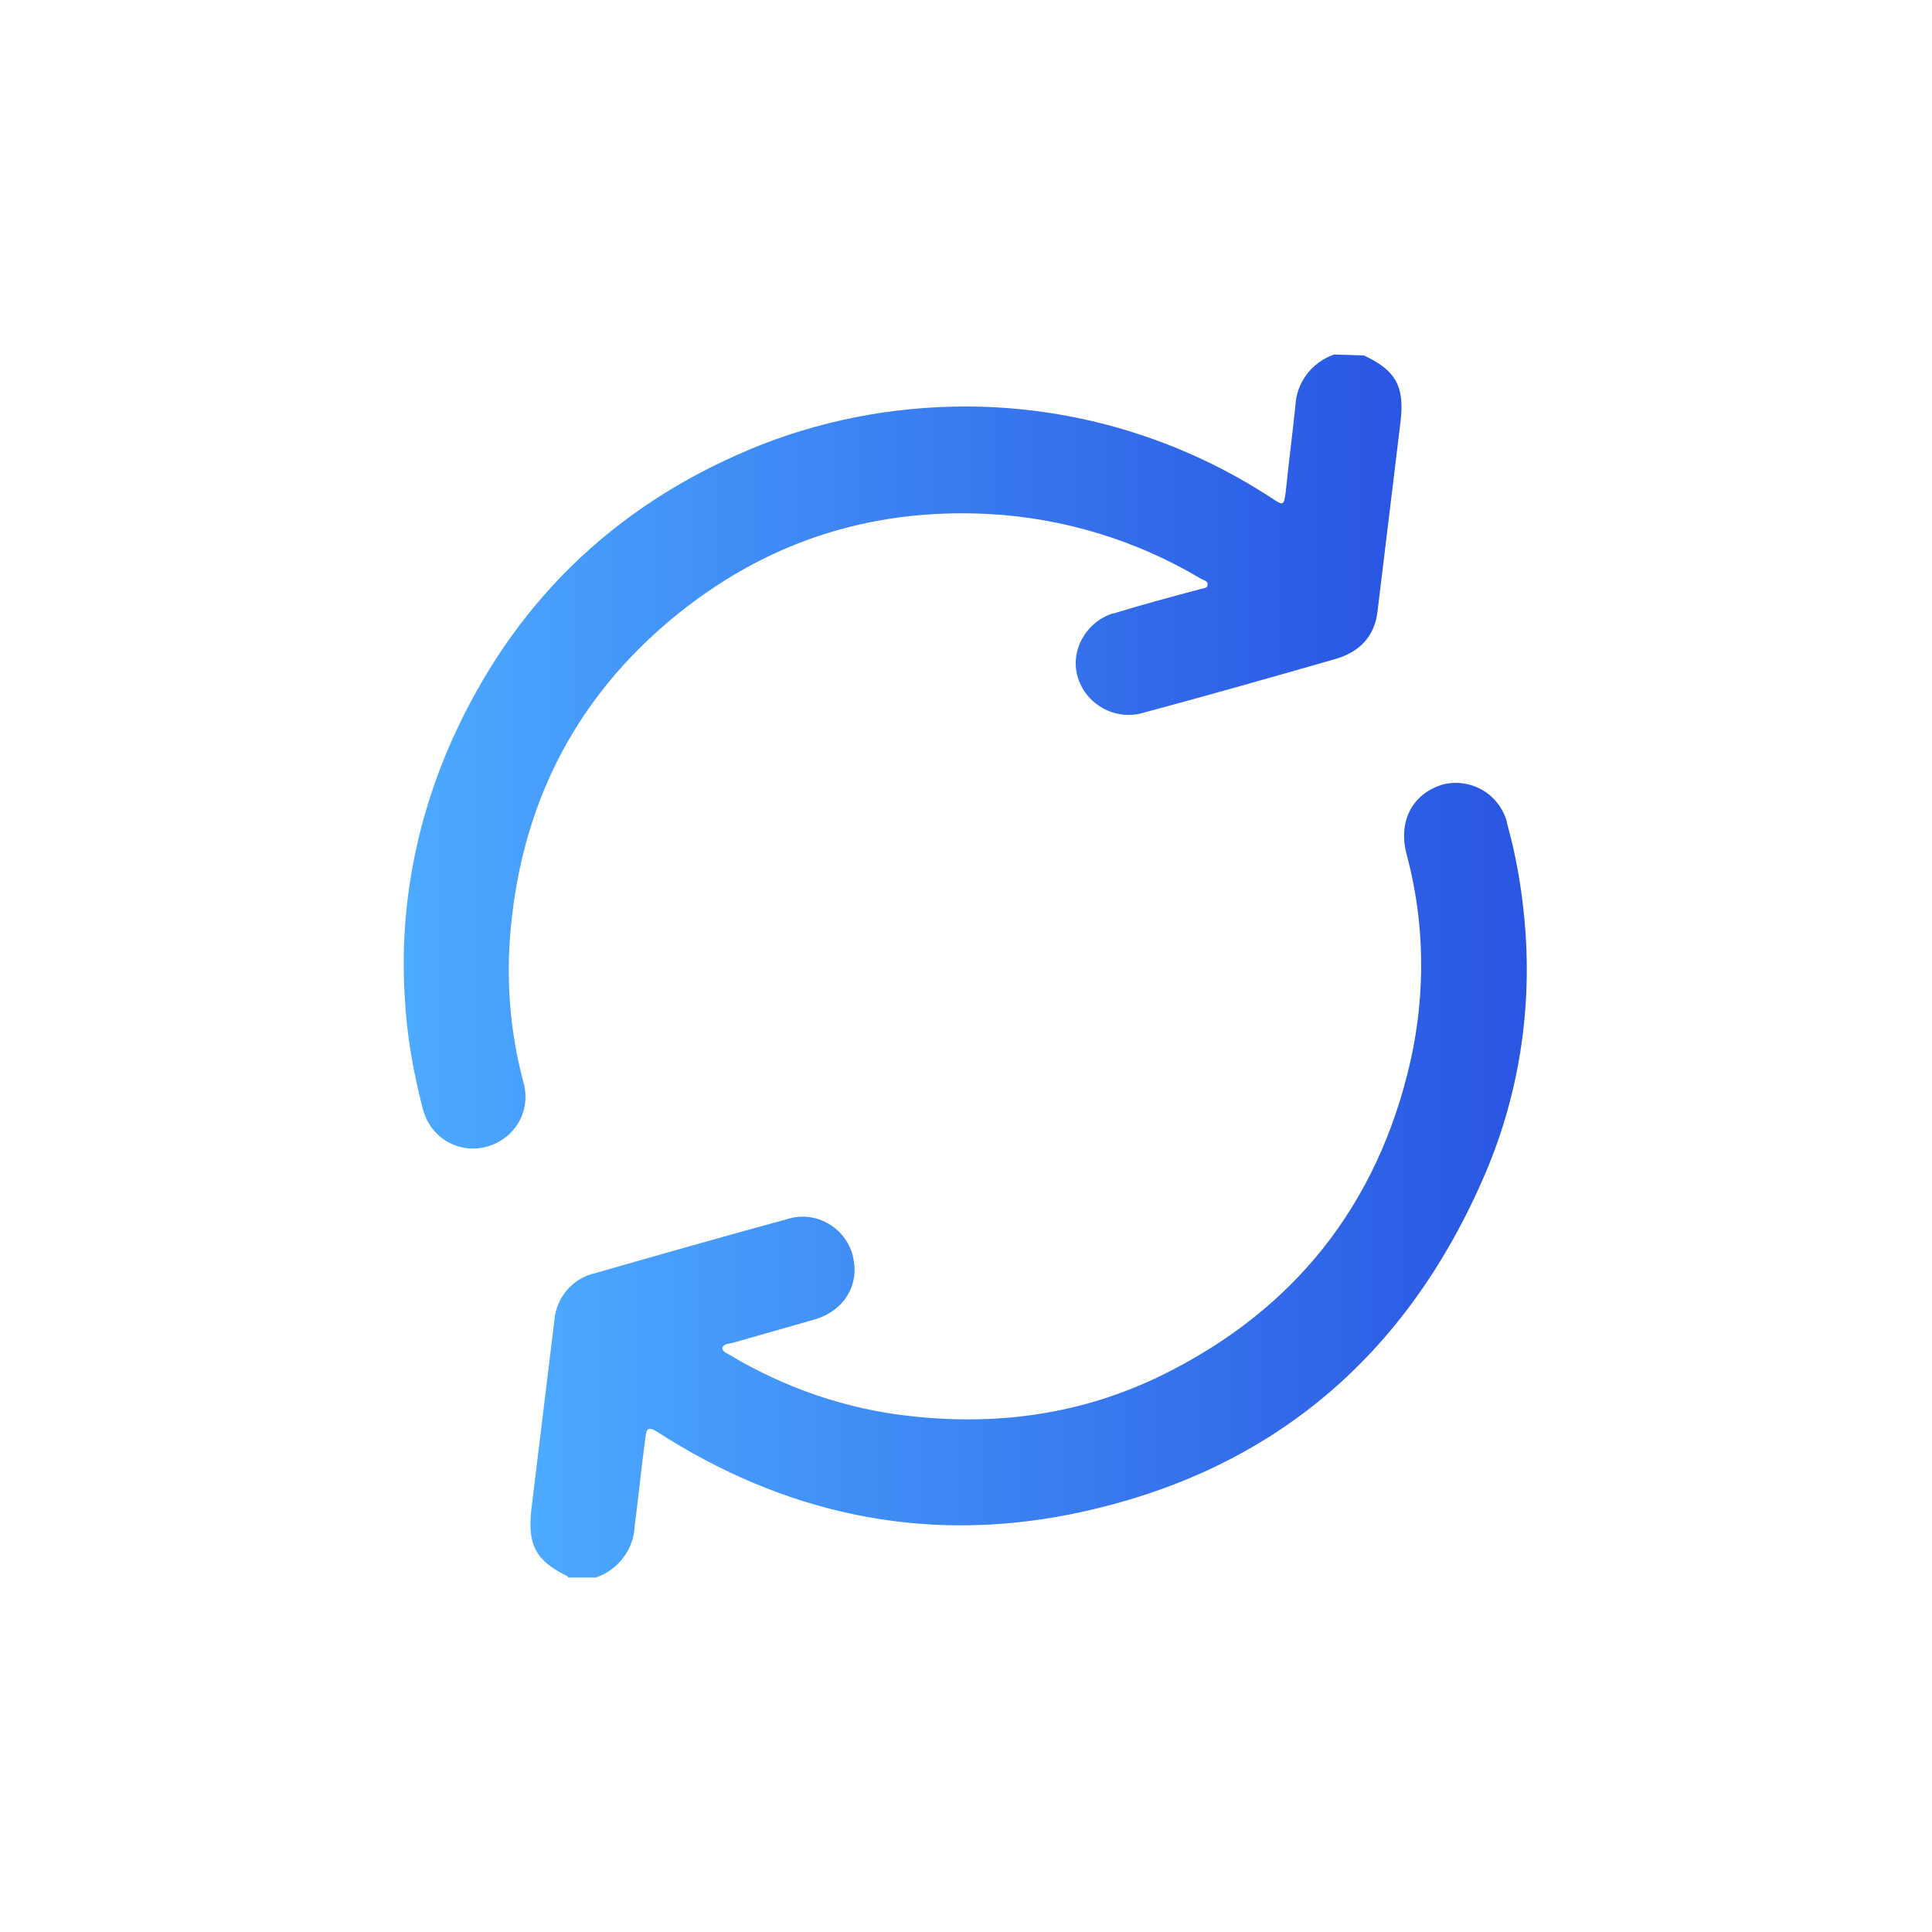 <?xml version="1.0" encoding="utf-8"?>
<!-- Generator: Adobe Illustrator 21.0.2, SVG Export Plug-In . SVG Version: 6.00 Build 0)  -->
<svg version="1.1" id="Camada_1" xmlns="http://www.w3.org/2000/svg" xmlns:xlink="http://www.w3.org/1999/xlink" x="0px" y="0px"
	 viewBox="0 0 200 200" style="enable-background:new 0 0 200 200;" xml:space="preserve">
<style type="text/css">
	.st0{fill:url(#SVGID_1_);}
	.st1{fill:url(#SVGID_2_);}
</style>
<title>trafego</title>
<g id="_7GUK0b.tif">
	
		<linearGradient id="SVGID_1_" gradientUnits="userSpaceOnUse" x1="54.883" y1="77.897" x2="158" y2="77.897" gradientTransform="matrix(1 0 0 -1 0 200)">
		<stop  offset="0" style="stop-color:#4CAAFF"/>
		<stop  offset="1" style="stop-color:#2955E2"/>
	</linearGradient>
	<path class="st0" d="M58.8,163.2c-3.3-1.6-4.2-3.2-3.8-6.9c0.8-6.6,1.6-13.1,2.4-19.7c0.2-2.3,1.9-4.3,4.2-4.8
		c6.6-1.9,13.3-3.8,19.9-5.6c2.8-0.9,5.8,0.7,6.7,3.5c0,0.1,0.1,0.3,0.1,0.4c0.7,2.9-0.9,5.6-4,6.5c-2.8,0.8-5.6,1.6-8.4,2.4
		c-0.4,0.1-1,0.1-1.1,0.5s0.5,0.6,0.8,0.8c5.7,3.4,12.1,5.6,18.7,6.3c9,1,17.7-0.2,25.9-4.2c13.7-6.7,22.4-17.6,25.8-32.5
		c1.6-7.1,1.5-14.5-0.4-21.5c-0.9-3.5,0.7-6.3,3.8-7.2c2.9-0.7,5.8,1,6.6,3.9c0,0,0,0,0,0.1c0.9,3.2,1.5,6.6,1.8,9.9
		c0.9,9.3-0.6,18.7-4.4,27.2c-8.3,18.8-22.6,30.5-42.8,34.5c-15.3,3-29.6-0.2-42.6-8.6c-1.1-0.7-1.1,0-1.2,0.7c-0.4,3-0.7,6-1.1,9.1
		c-0.1,2.4-1.7,4.5-4,5.3H58.8z"/>
	
		<linearGradient id="SVGID_2_" gradientUnits="userSpaceOnUse" x1="42.022" y1="122.181" x2="145.086" y2="122.181" gradientTransform="matrix(1 0 0 -1 0 200)">
		<stop  offset="0" style="stop-color:#4CAAFF"/>
		<stop  offset="1" style="stop-color:#2955E2"/>
	</linearGradient>
	<path class="st1" d="M141.2,36.8c3.2,1.5,4.2,3.1,3.8,6.7c-0.8,6.6-1.6,13.2-2.4,19.8c-0.3,2.6-1.9,4.2-4.3,4.9
		c-6.6,1.9-13.3,3.8-20,5.6c-2.8,0.8-5.8-0.8-6.7-3.6s0.8-5.8,3.6-6.7c0,0,0.1,0,0.1,0c2.9-0.9,5.9-1.7,8.9-2.5
		c0.3-0.1,0.8-0.1,0.8-0.4c0.1-0.5-0.4-0.5-0.7-0.7c-6.7-4-14.3-6.3-22.1-6.7c-12.3-0.6-23.2,3-32.7,10.9
		c-9.6,8-15.1,18.4-16.5,30.8c-0.7,5.8-0.3,11.6,1.2,17.2c0.8,2.9-0.9,5.8-3.8,6.6c-2.9,0.8-5.8-0.9-6.6-3.8
		c-1-3.8-1.7-7.7-1.9-11.7c-0.6-9.5,1.3-19,5.4-27.7c6.6-14,17.2-23.8,31.6-29.5c7.2-2.8,14.9-4.1,22.6-3.9
		c10.8,0.3,21.2,3.6,30.2,9.5c1.2,0.8,1.2,0.7,1.4-0.7c0.3-3,0.7-6,1-8.9c0.1-2.4,1.7-4.5,4-5.3L141.2,36.8z"/>
</g>
</svg>
